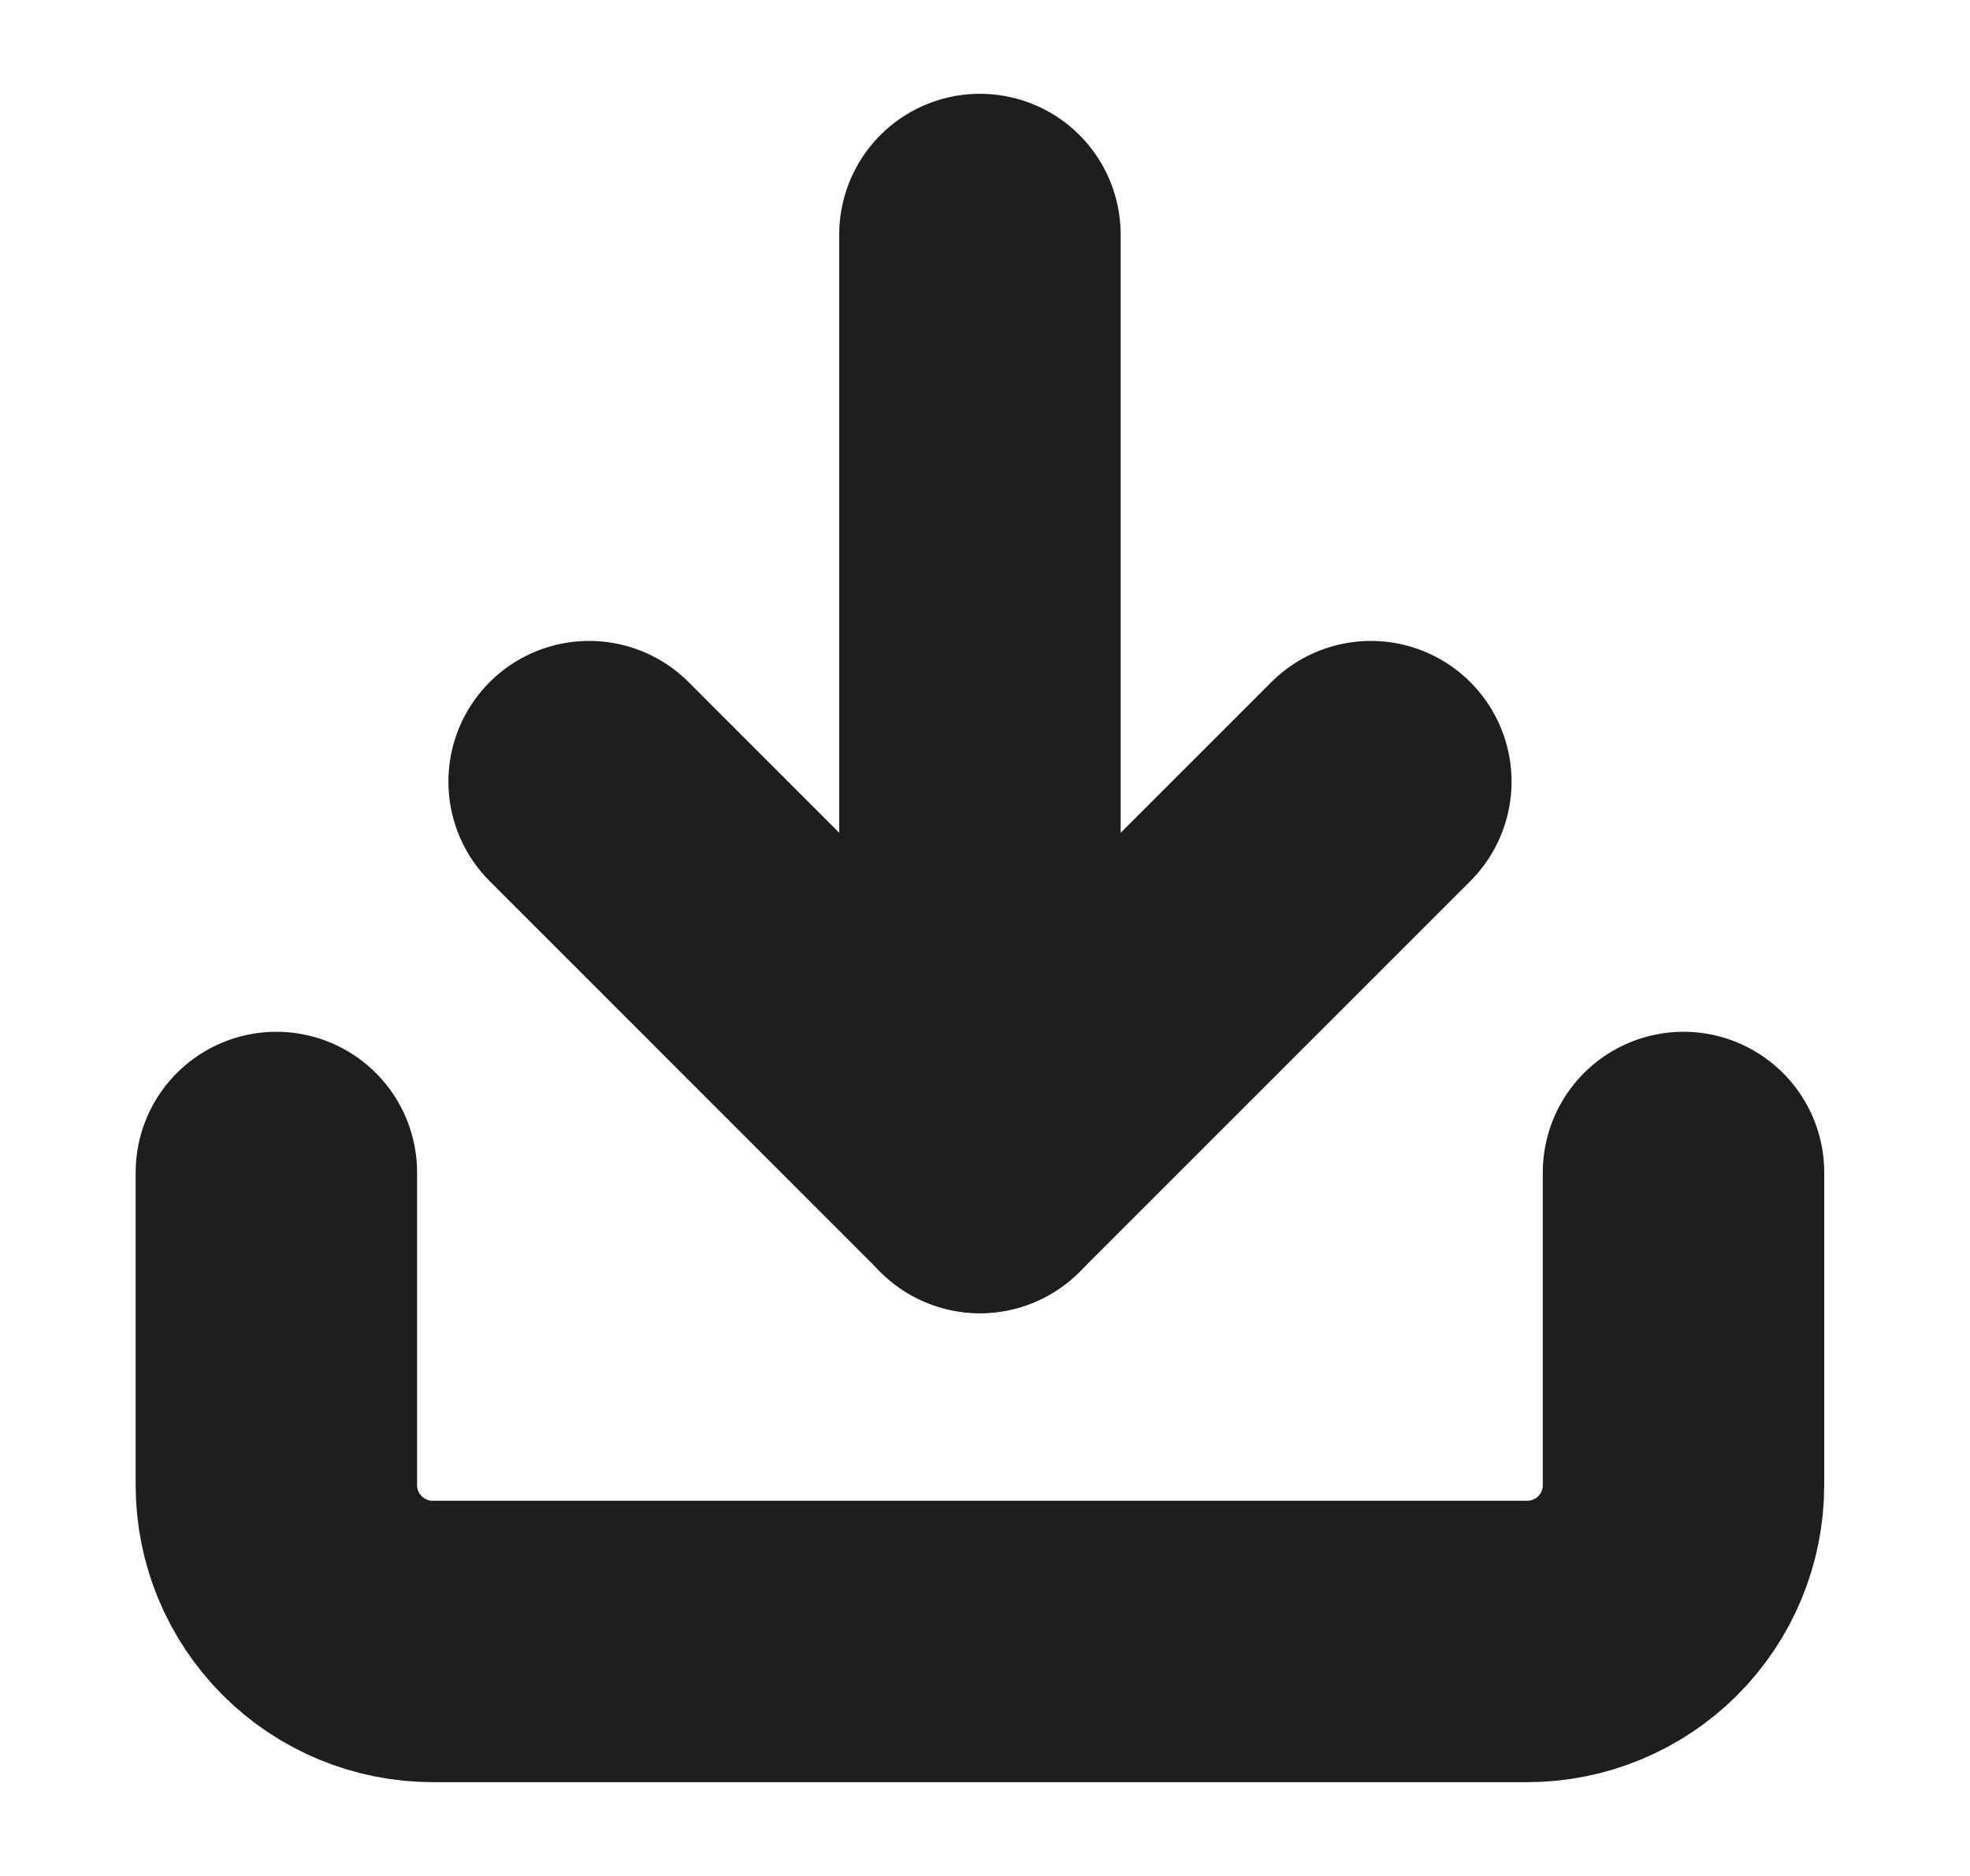 <svg width="21" height="20" viewBox="0 0 21 20" fill="none" xmlns="http://www.w3.org/2000/svg">
<g id="download">
<path id="Vector" d="M17.946 12.5V15.833C17.946 16.275 17.771 16.699 17.458 17.012C17.146 17.324 16.722 17.5 16.28 17.5H4.613C4.171 17.5 3.747 17.324 3.435 17.012C3.122 16.699 2.946 16.275 2.946 15.833V12.5" stroke="#1E1E1E" stroke-width="3" stroke-linecap="round" stroke-linejoin="round"/>
<path id="Vector_2" d="M6.28 8.333L10.446 12.5L14.613 8.333" stroke="#1E1E1E" stroke-width="3" stroke-linecap="round" stroke-linejoin="round"/>
<path id="Vector_3" d="M10.446 12.5V2.5" stroke="#1E1E1E" stroke-width="3" stroke-linecap="round" stroke-linejoin="round"/>
</g>
</svg>
